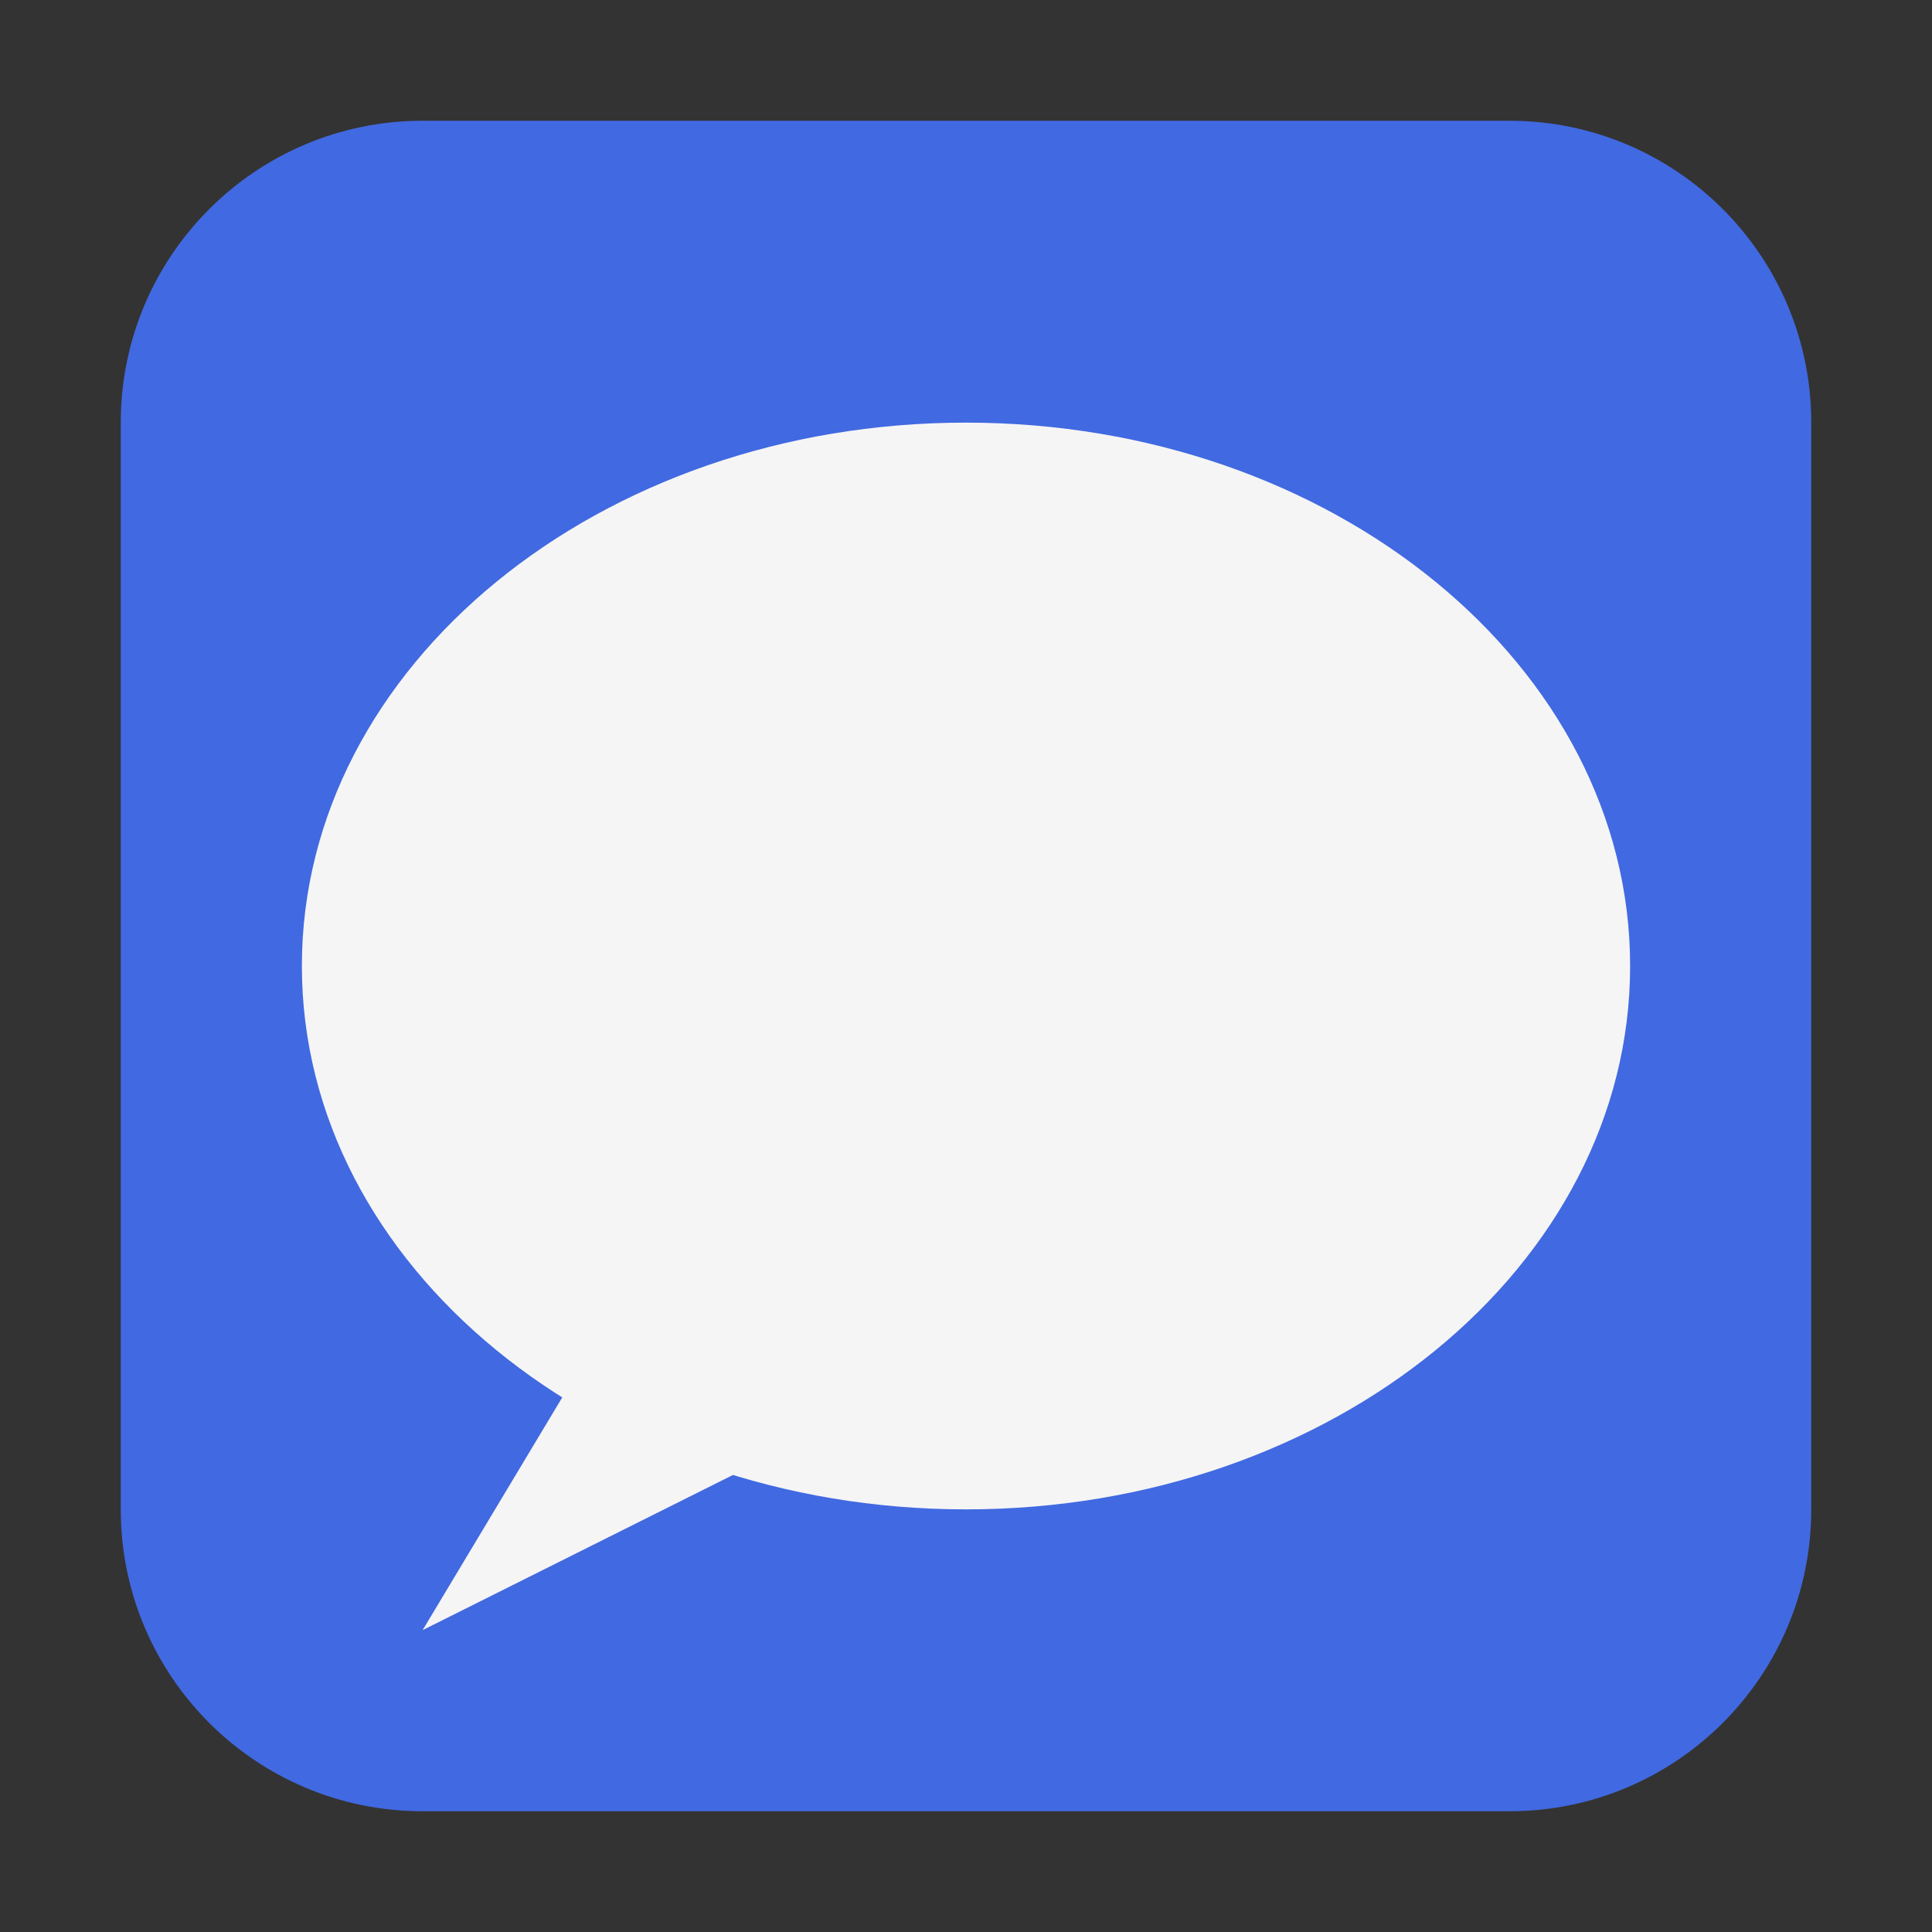<?xml version="1.0" encoding="UTF-8"?>
<svg xmlns="http://www.w3.org/2000/svg" xmlns:xlink="http://www.w3.org/1999/xlink" width="32pt" height="32pt" viewBox="0 0 32 32" version="1.1">
<rect x="0" y="0" width="32" height="32" fill="#333333" stroke="none"/>
<g id="surface6934">
<path style=" stroke:none;fill-rule:evenodd;fill:rgb(25.49%,41.176%,88.235%);fill-opacity:1;" d="M 30 16 L 30 25 C 30 27.762 27.762 30 25 30 L 7 30 C 4.238 30 2 27.762 2 25 L 2 7 C 2 4.238 4.238 2 7 2 L 25 2 C 27.762 2 30 4.238 30 7 Z M 30 16 "/>
<path style=" stroke:none;fill-rule:evenodd;fill:rgb(96.078%,96.078%,96.078%);fill-opacity:1;" d="M 27 16 C 27 20.969 22.074 25 16 25 C 9.926 25 5 20.969 5 16 C 5 11.031 9.926 7 16 7 C 22.074 7 27 11.031 27 16 Z M 27 16 "/>
<path style=" stroke:none;fill-rule:evenodd;fill:rgb(96.078%,96.078%,96.078%);fill-opacity:1;" d="M 13 24 L 7 27 L 10 22 Z M 13 24 "/>
</g>
</svg>
